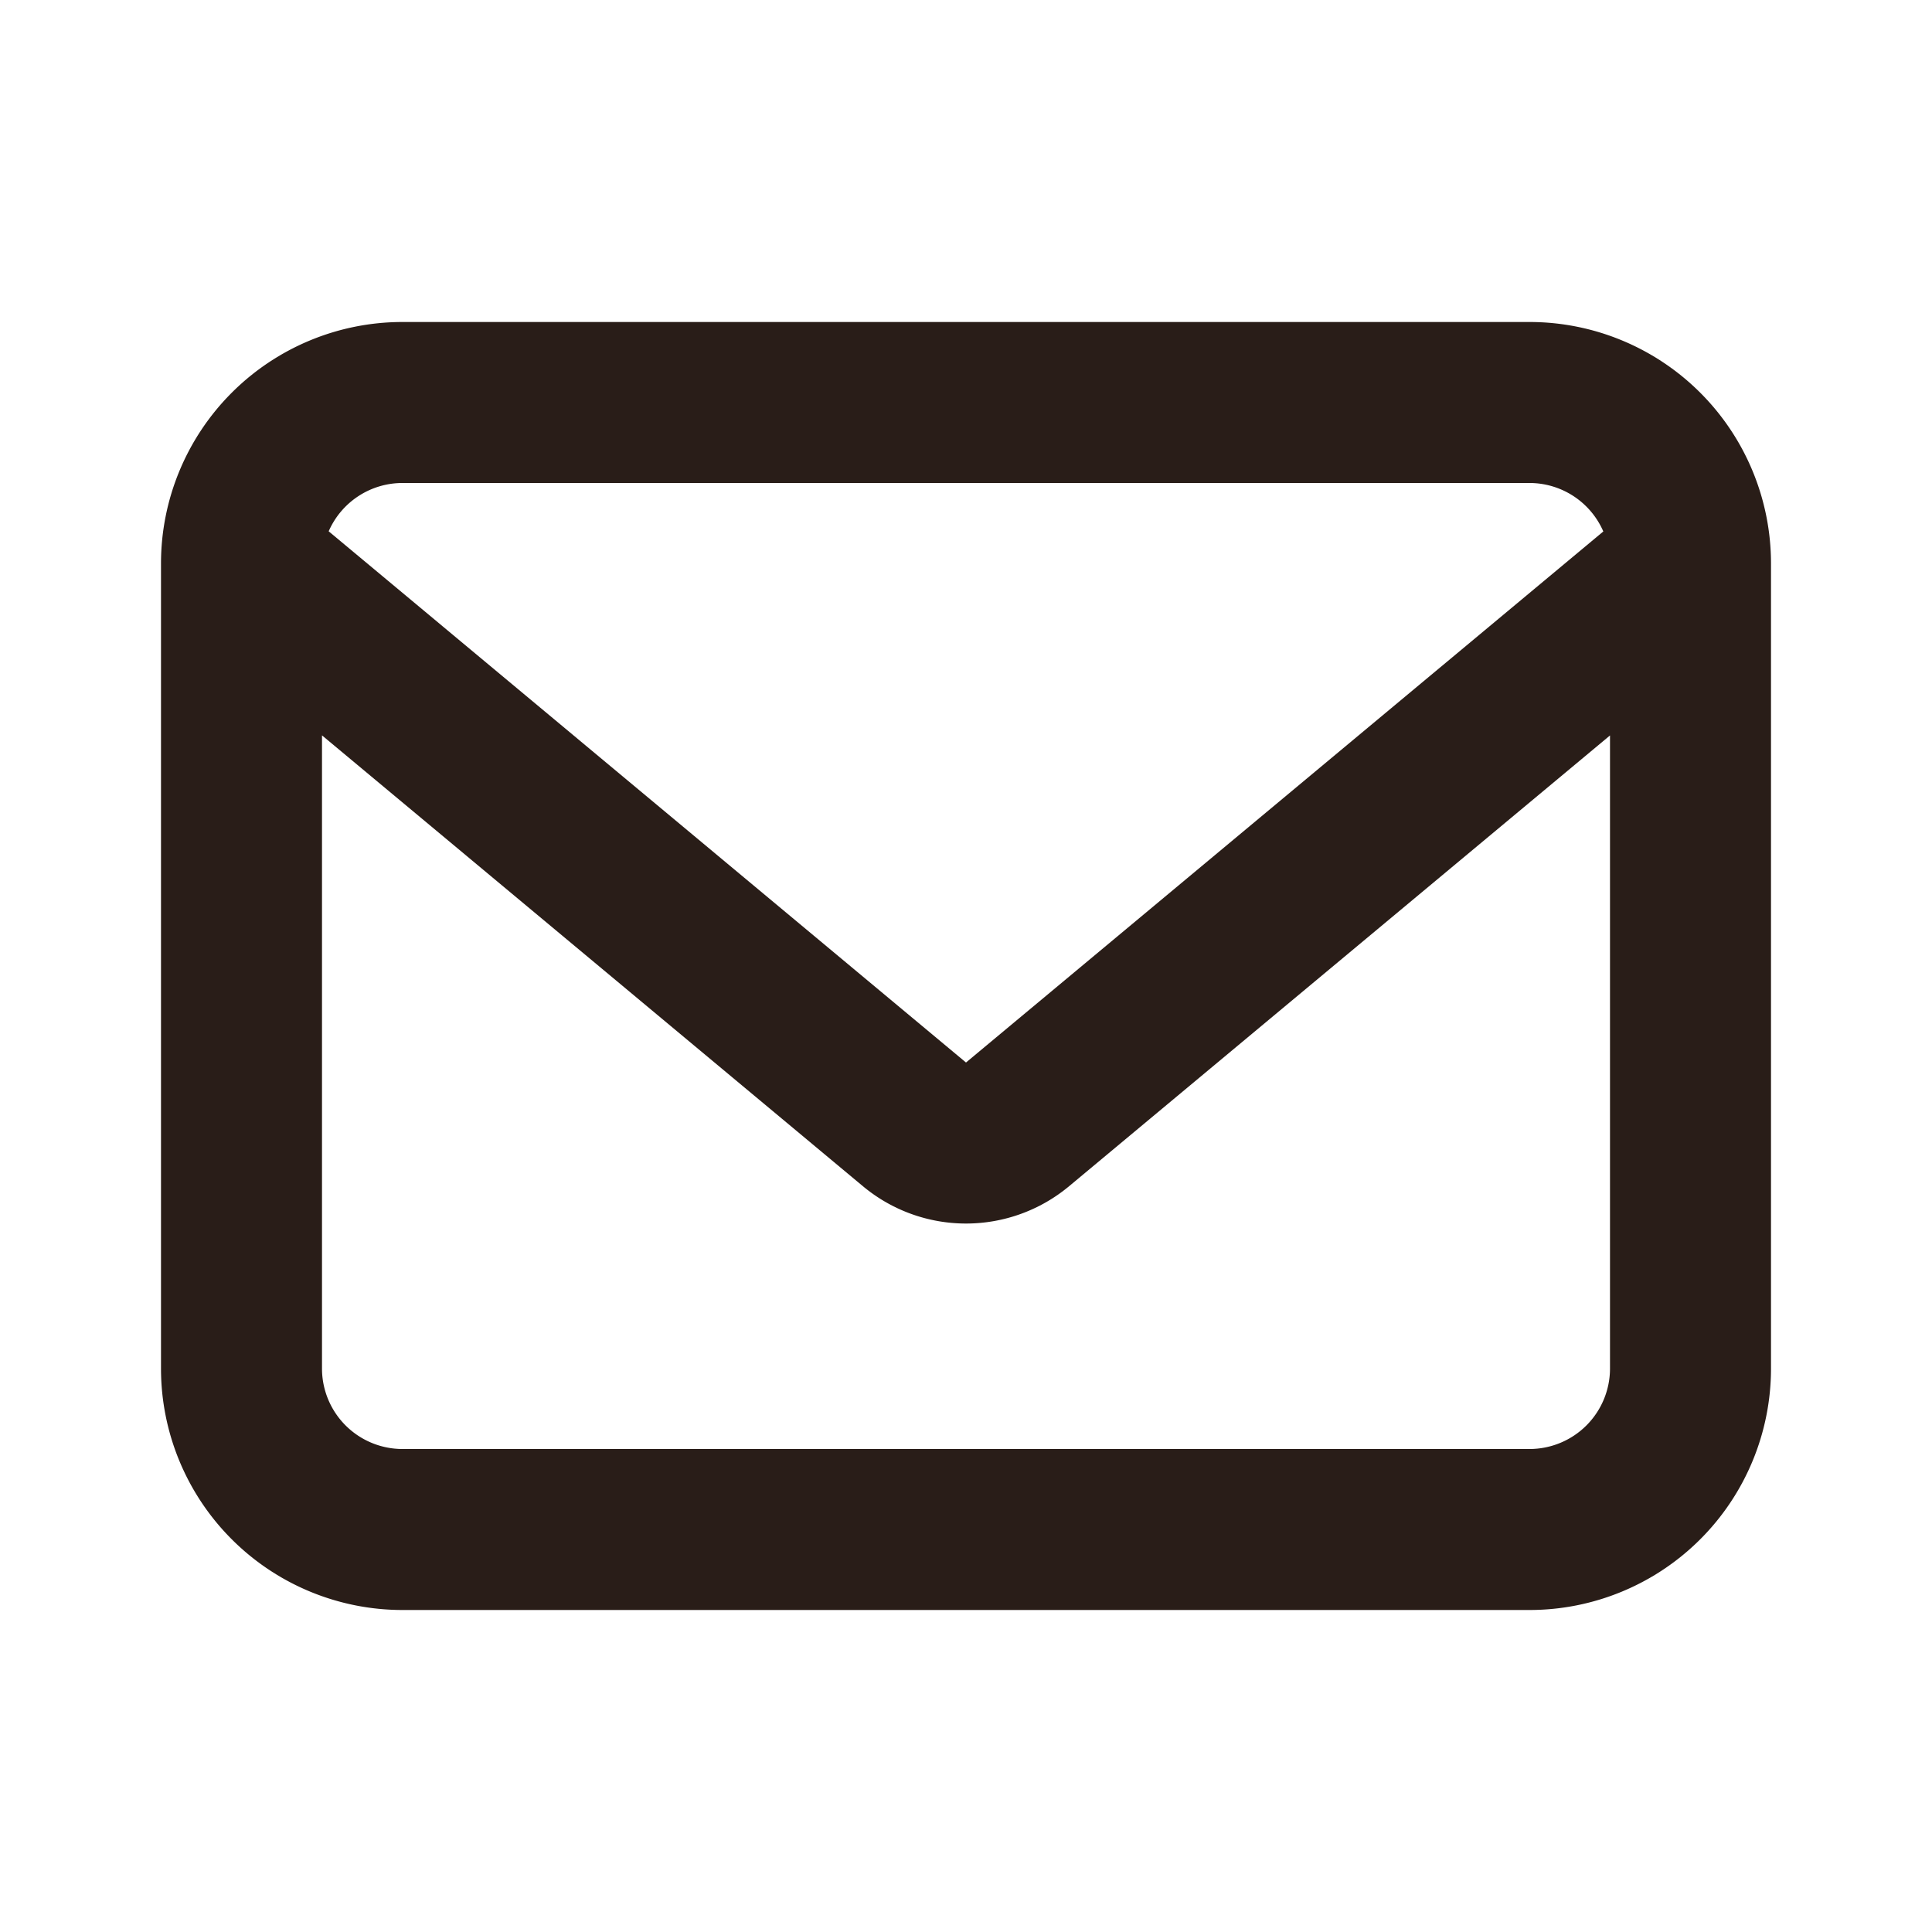 <svg xmlns="http://www.w3.org/2000/svg" width="24" height="24" fill="none"><path fill="#291D18" d="M2 7a3 3 0 0 1 3-3h14a3 3 0 0 1 3 3v10a3 3 0 0 1-3 3H5a3 3 0 0 1-3-3zm2.083-.4L12 13.199l7.917-6.597A1 1 0 0 0 19 6H5a1 1 0 0 0-.917.6M20 9.136l-6.72 5.6a2 2 0 0 1-2.56 0L4 9.135V17a1 1 0 0 0 1 1h14a1 1 0 0 0 1-1z"/></svg>
